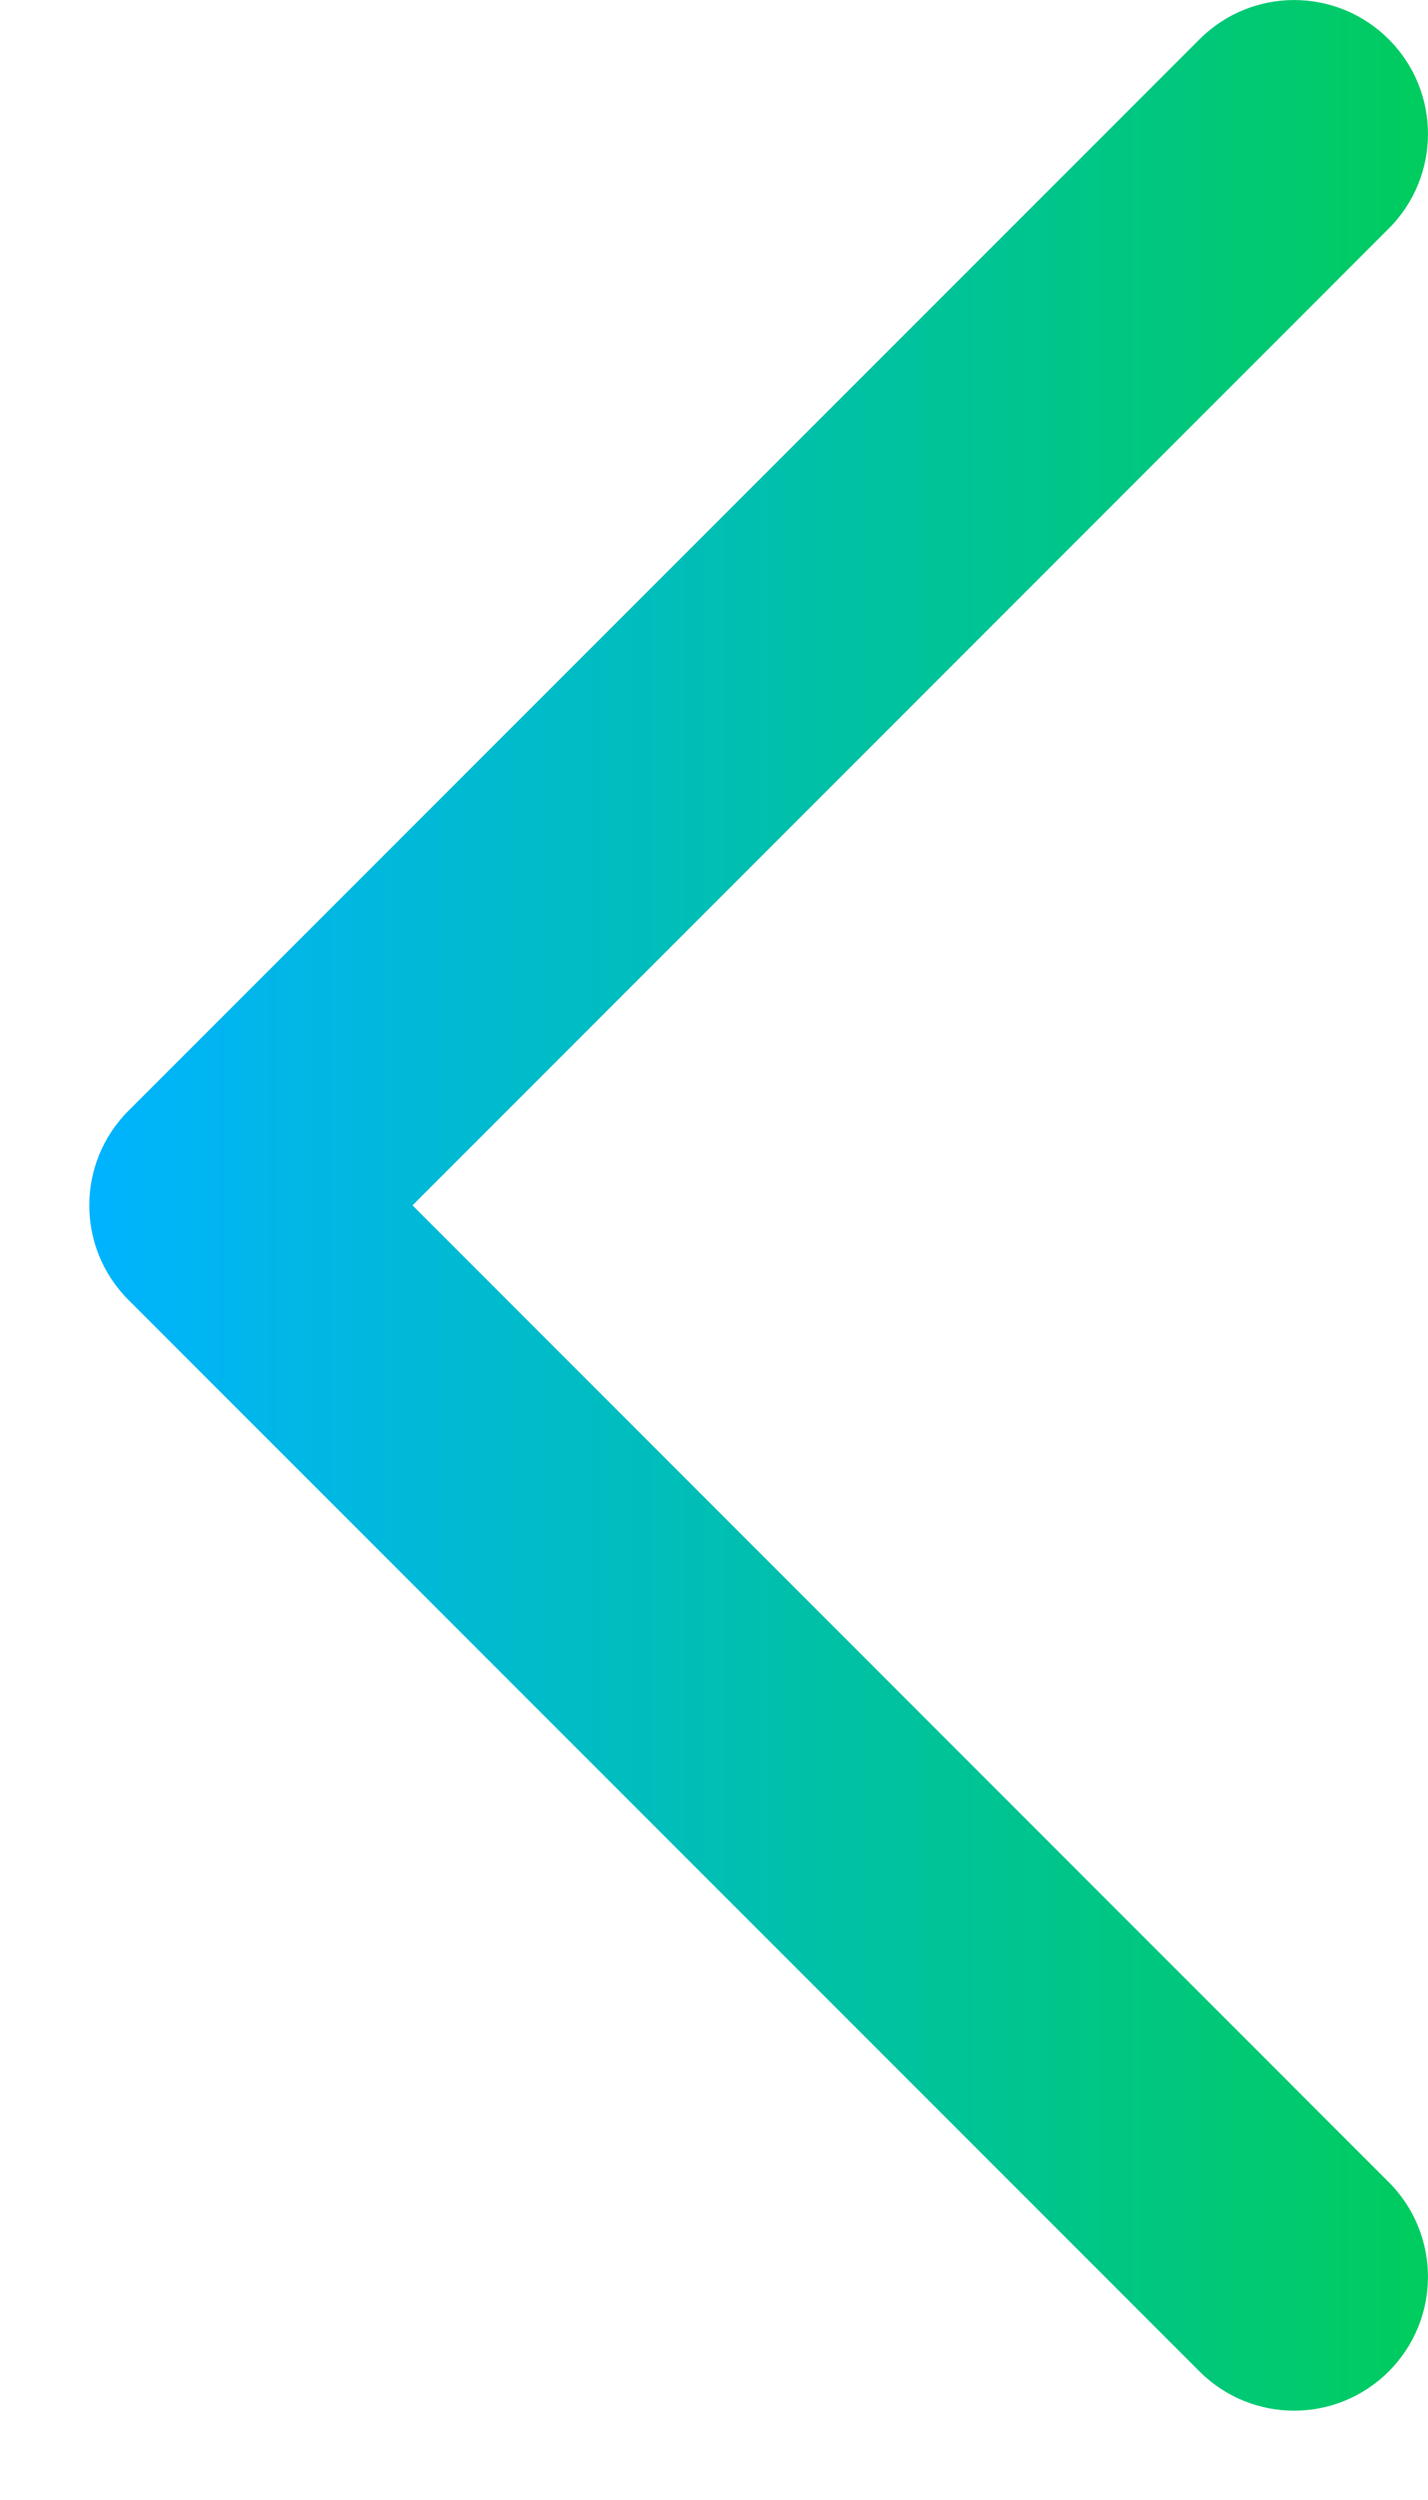 <svg width="8" height="14" viewBox="0 0 8 14" fill="none" xmlns="http://www.w3.org/2000/svg">
<path fill-rule="evenodd" clip-rule="evenodd" d="M7.78 0.22C7.487 -0.073 7.013 -0.073 6.72 0.22L0.72 6.22C0.427 6.513 0.427 6.987 0.72 7.28L6.72 13.28C7.013 13.573 7.487 13.573 7.78 13.28C8.073 12.987 8.073 12.513 7.78 12.22L2.311 6.75L7.78 1.28C8.073 0.987 8.073 0.513 7.78 0.22Z" fill="url(#paint0_linear_319_1690)"/>
<defs>
<linearGradient id="paint0_linear_319_1690" x1="8" y1="6.75" x2="0.5" y2="6.75" gradientUnits="userSpaceOnUse">
<stop stop-color="#00CC5E"/>
<stop offset="1" stop-color="#00B3FF"/>
</linearGradient>
</defs>
</svg>
